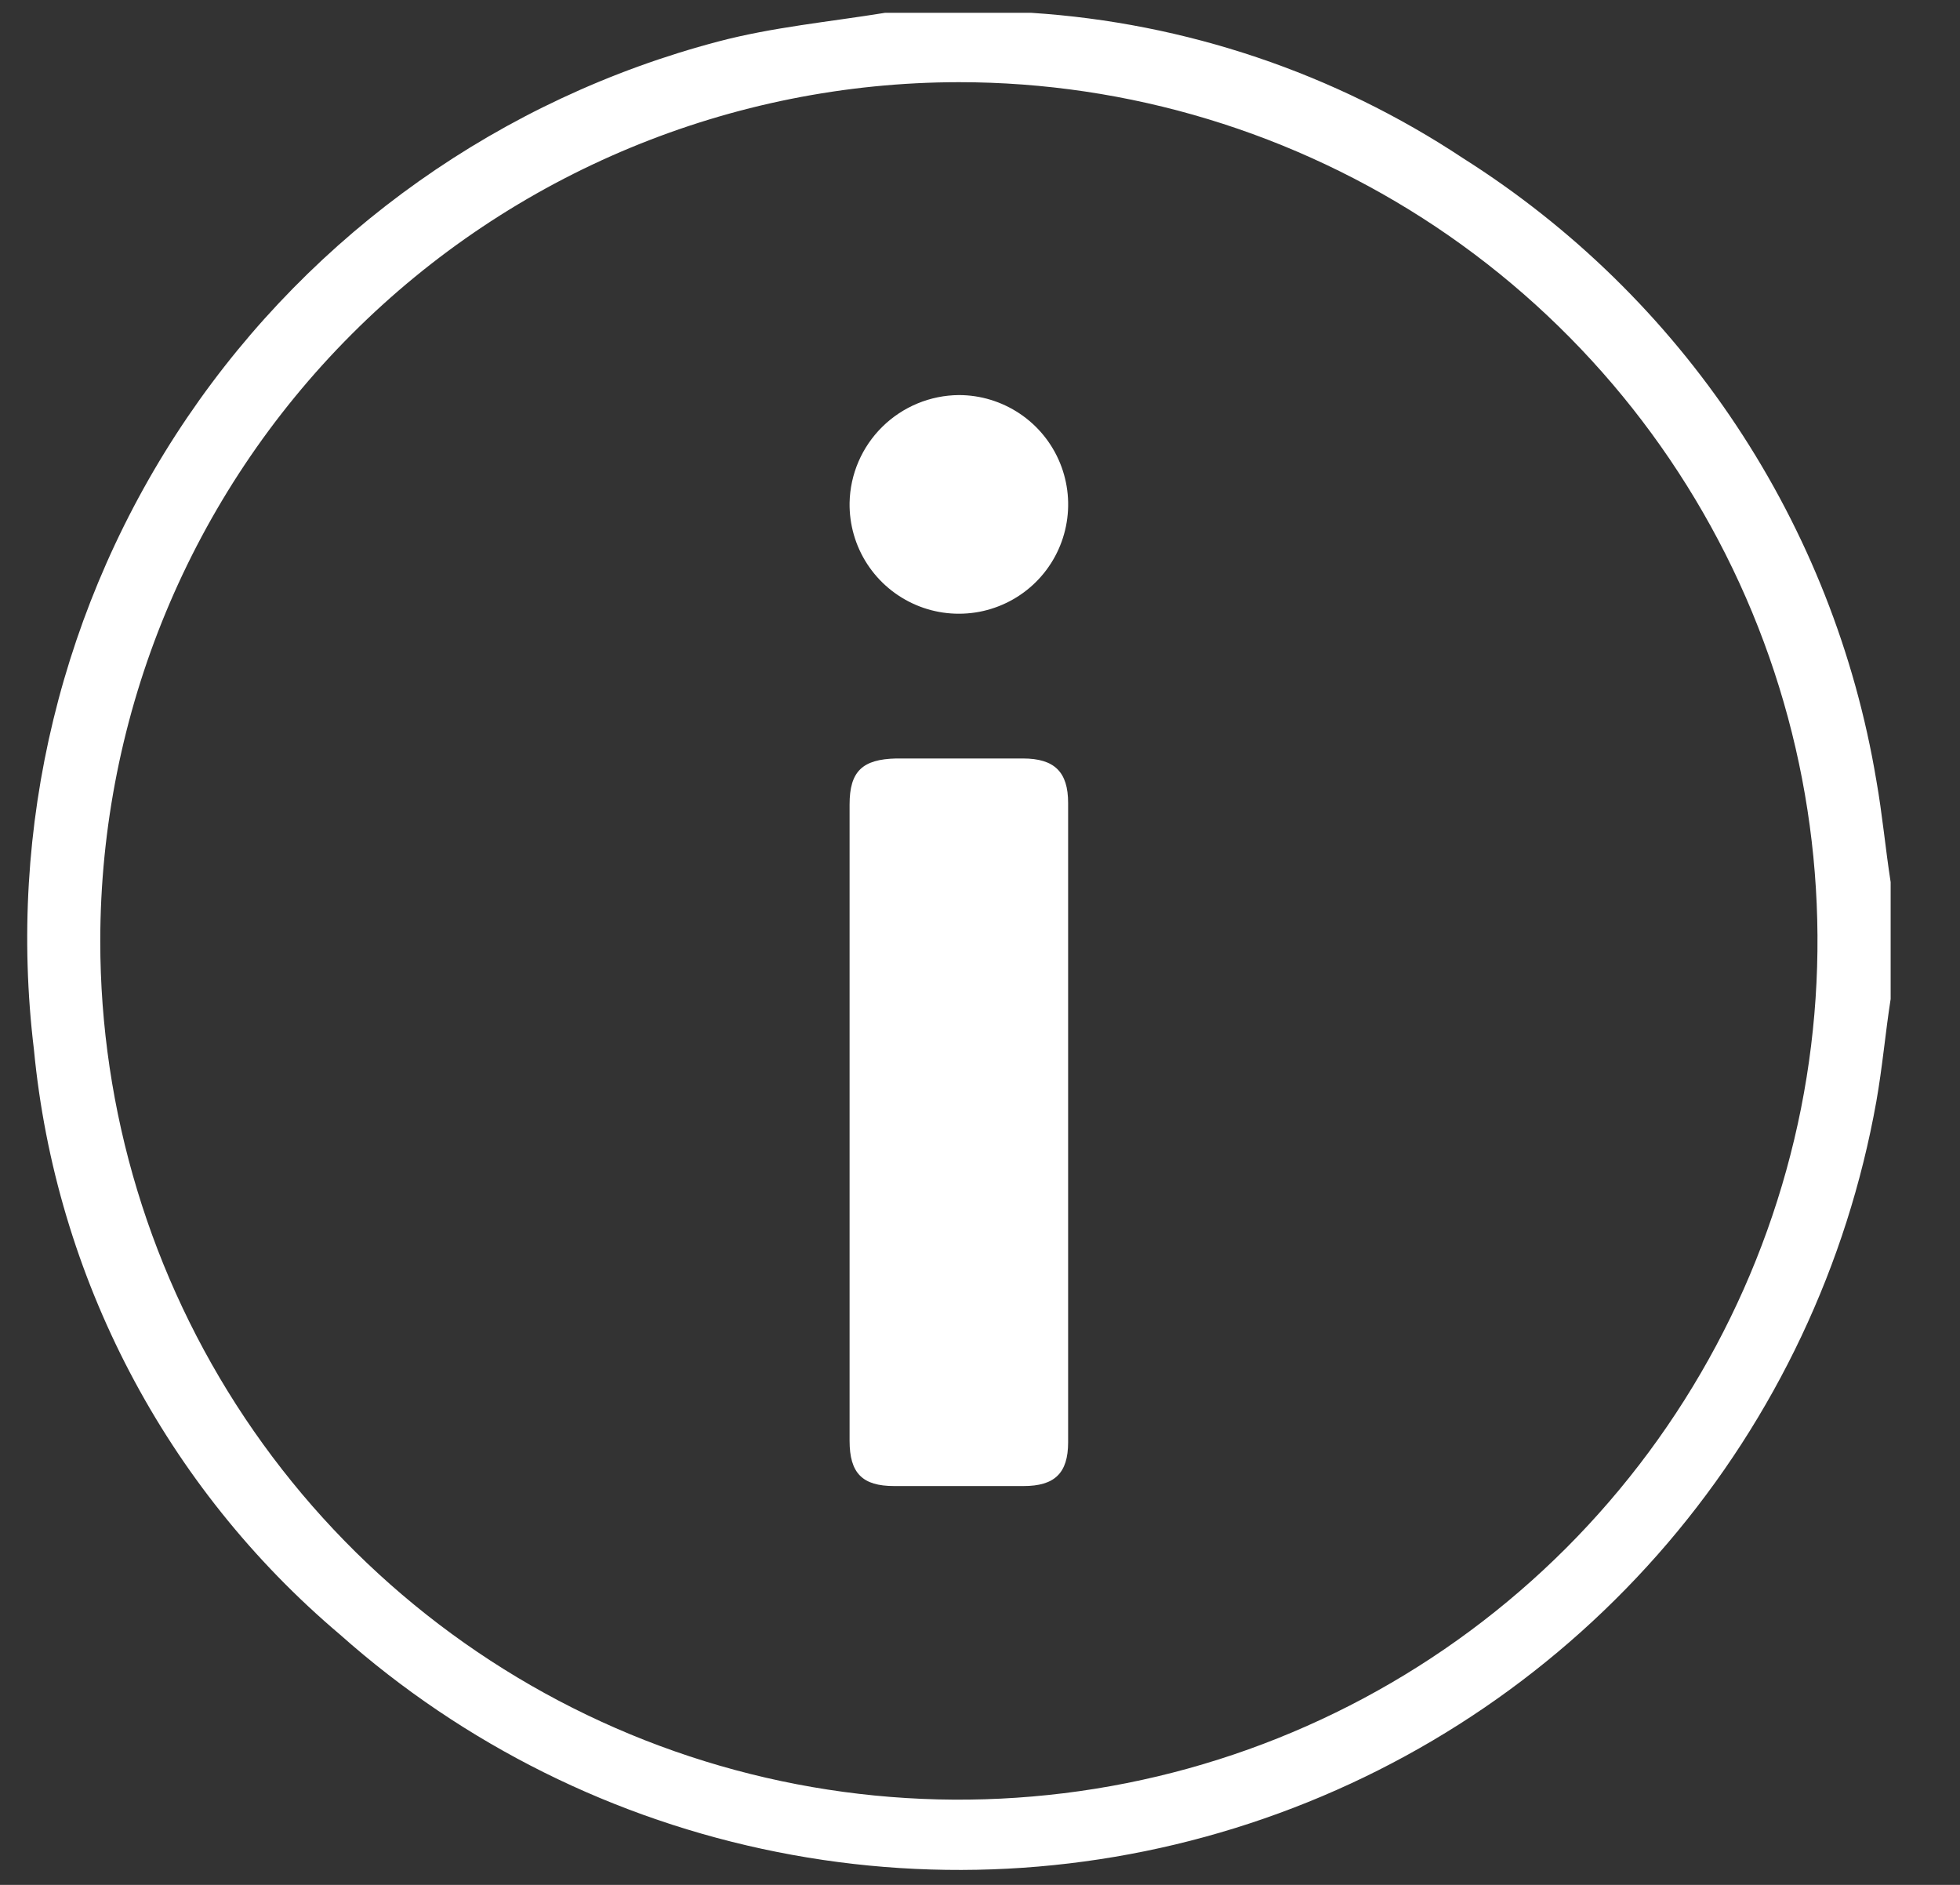 <svg width="26" height="25" viewBox="0 0 26 25" fill="none" xmlns="http://www.w3.org/2000/svg">
<rect x="0" y="0" width="26" height="25" fill="#333333" stroke="none"/>
<path d="M25.08 13.25C25.01 13.7 24.97 14.16 24.89 14.61C24.504 16.773 23.549 18.795 22.122 20.467C20.695 22.138 18.849 23.399 16.772 24.119C14.696 24.84 12.465 24.993 10.31 24.564C8.154 24.136 6.152 23.14 4.51 21.68C2.195 19.722 0.738 16.937 0.45 13.92C0.093 10.971 0.817 7.992 2.486 5.534C4.155 3.077 6.657 1.306 9.53 0.55C10.25 0.36 11 0.29 11.74 0.17H11.95H13.49H13.68C15.725 0.302 17.701 0.967 19.41 2.1C20.852 3.012 22.087 4.218 23.031 5.64C23.975 7.061 24.609 8.666 24.89 10.35C24.97 10.8 25.01 11.25 25.08 11.7V13.25ZM1.33 12.48C1.33 14.733 1.998 16.935 3.249 18.808C4.501 20.681 6.28 22.141 8.361 23.003C10.442 23.865 12.732 24.09 14.942 23.651C17.151 23.212 19.181 22.127 20.774 20.534C22.366 18.941 23.451 16.911 23.891 14.702C24.33 12.493 24.105 10.202 23.243 8.121C22.381 6.04 20.921 4.261 19.048 3.009C17.174 1.758 14.972 1.09 12.72 1.09C9.7 1.093 6.804 2.293 4.669 4.429C2.533 6.564 1.332 9.46 1.33 12.48Z" fill="white"/>
<path d="M11.27 14.89V10.67C11.27 10.23 11.44 10.07 11.889 10.06H13.569C13.989 10.06 14.169 10.24 14.169 10.65V19.13C14.169 19.54 13.989 19.71 13.579 19.71H11.86C11.44 19.71 11.27 19.54 11.27 19.11V14.89Z" fill="white"/>
<path d="M12.72 5.24C13.007 5.24 13.288 5.326 13.527 5.486C13.766 5.646 13.952 5.874 14.061 6.14C14.17 6.406 14.198 6.699 14.14 6.981C14.083 7.262 13.943 7.521 13.738 7.723C13.533 7.925 13.273 8.061 12.99 8.115C12.707 8.168 12.415 8.137 12.151 8.024C11.886 7.911 11.661 7.722 11.504 7.481C11.347 7.24 11.266 6.958 11.27 6.67C11.277 6.29 11.433 5.928 11.704 5.661C11.975 5.394 12.339 5.243 12.72 5.24Z" fill="white"/>
</svg>
